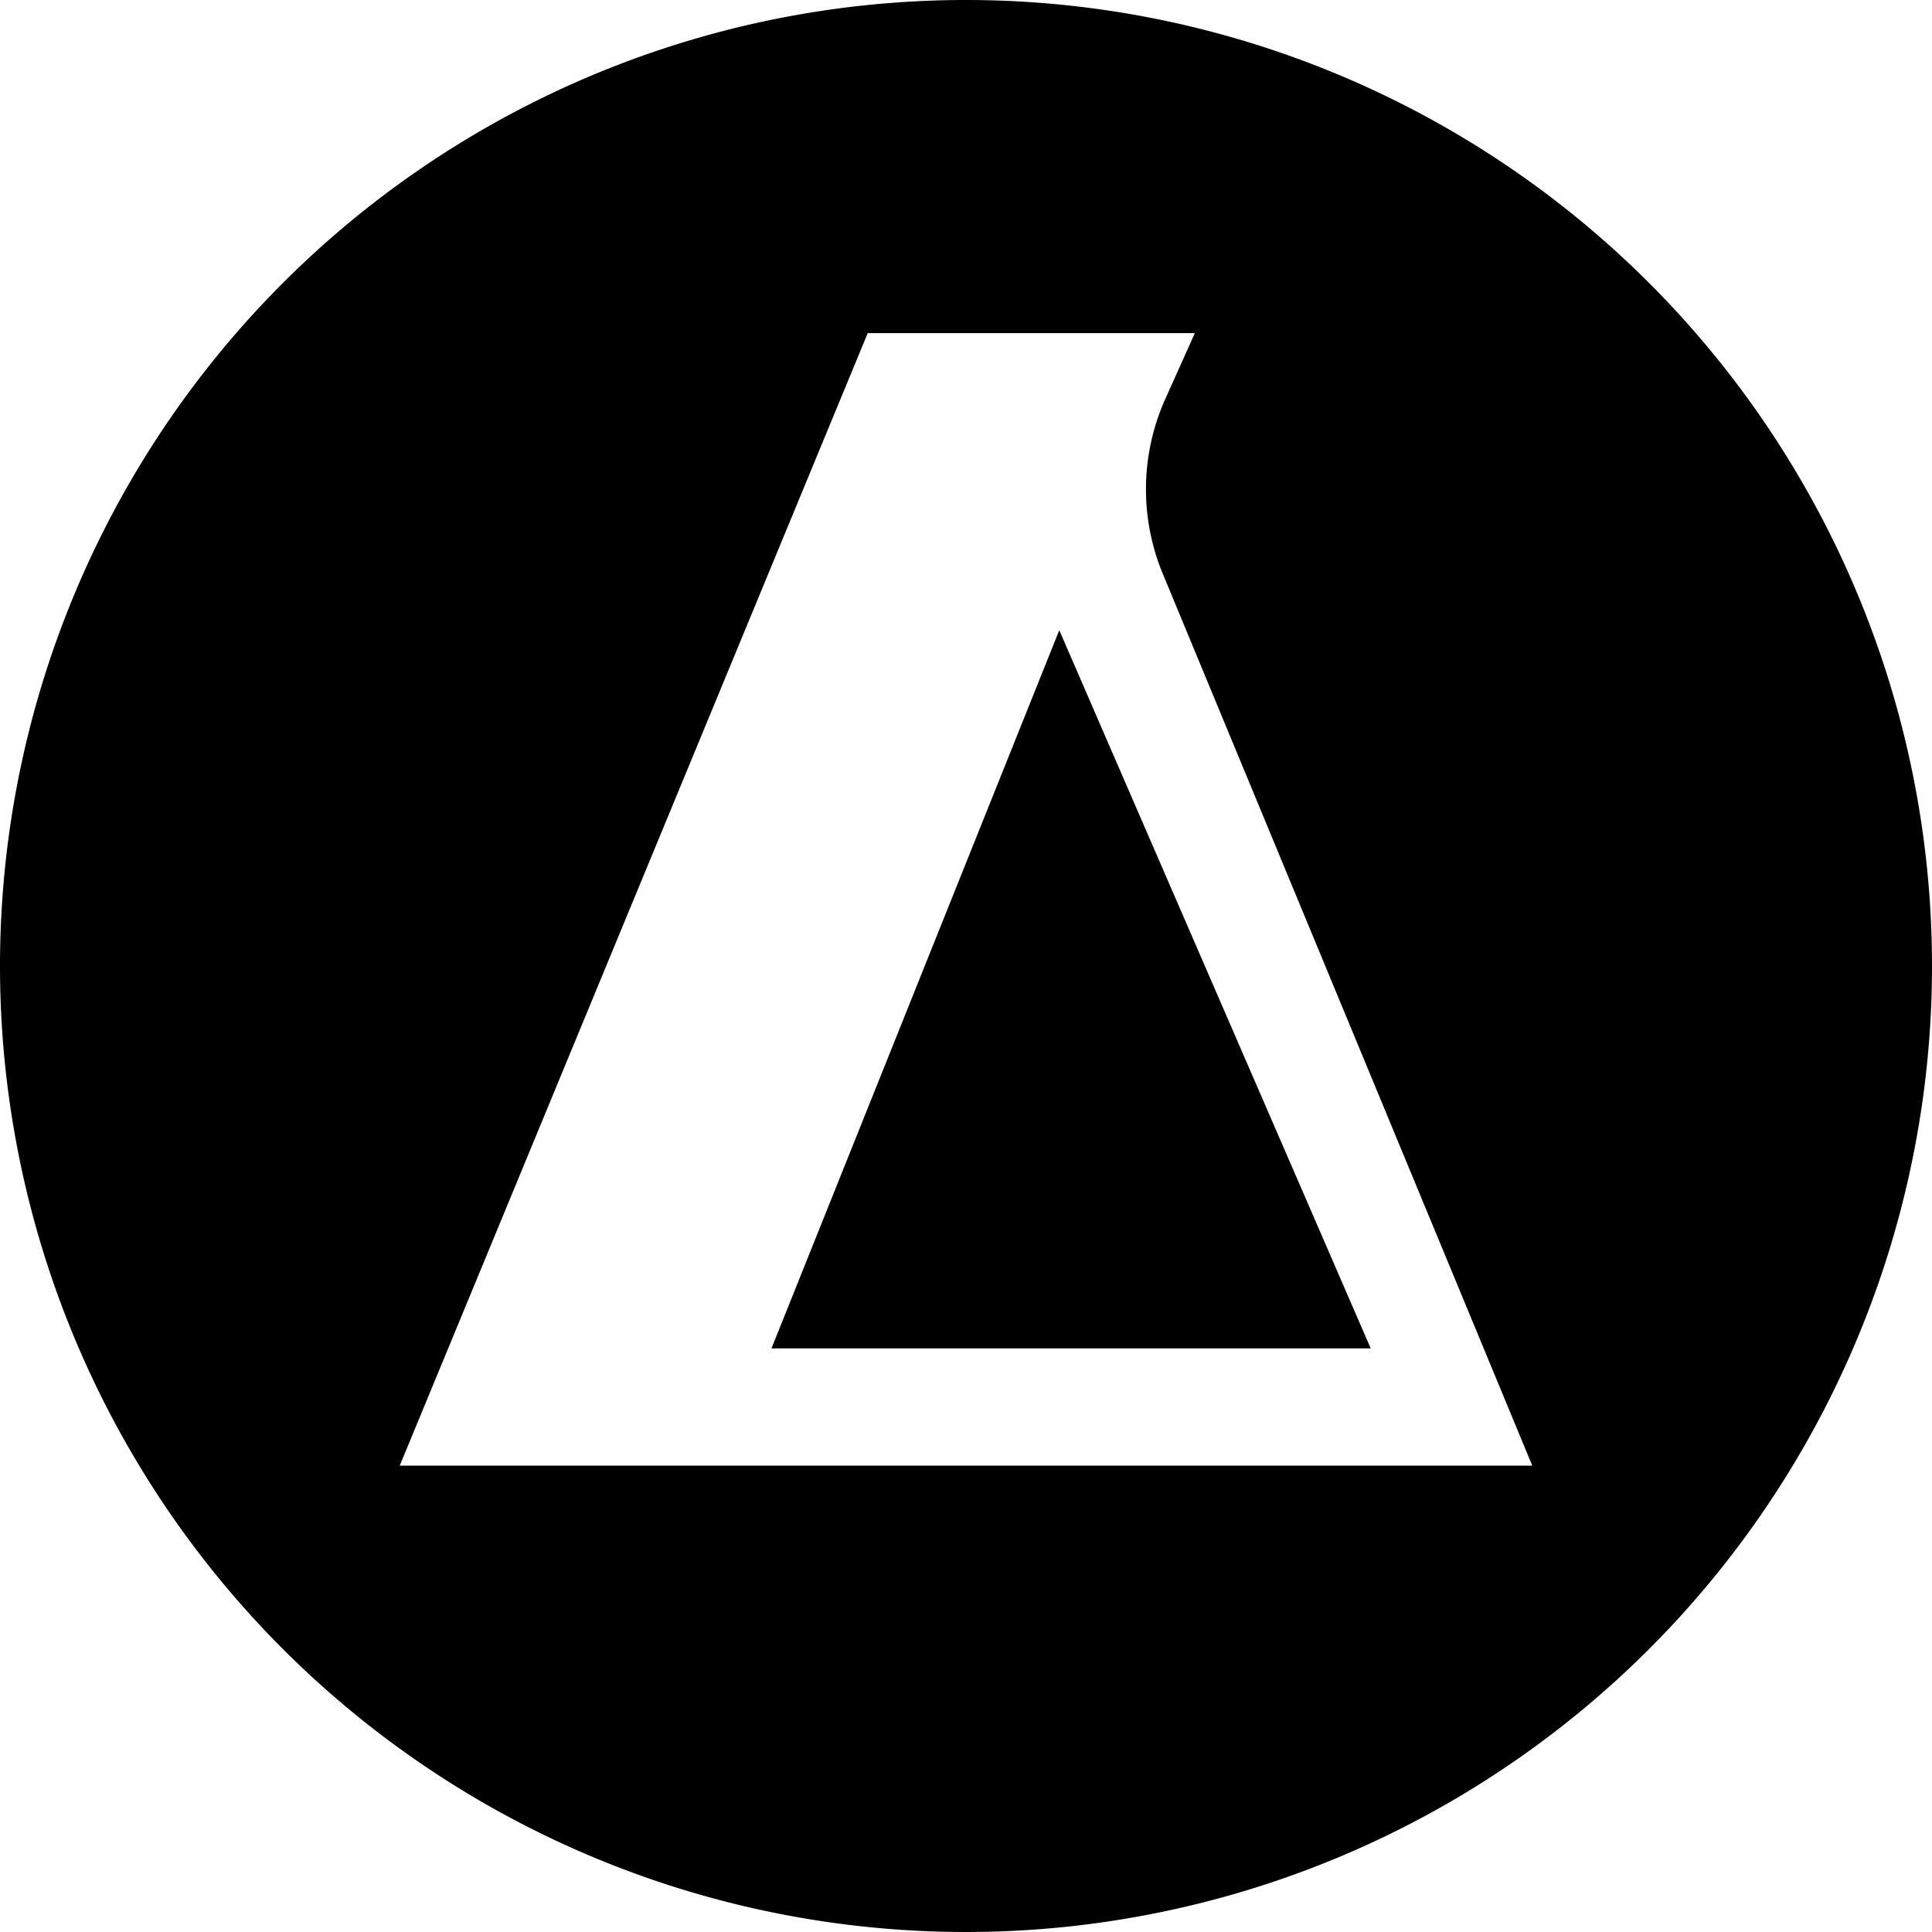 <svg xmlns="http://www.w3.org/2000/svg" viewBox="0 0 58 58">
    <path d="M23.16 40.48h17.99L31.8 18.92l-8.64 21.56z"/>
    <path d="M29 0a29 29 0 1029 29A29 29 0 0029 0zM12 44l14.05-34h9.82L35 11.94a6.62 6.62 0 00-.09 5.29L46 44z"/>
</svg>
